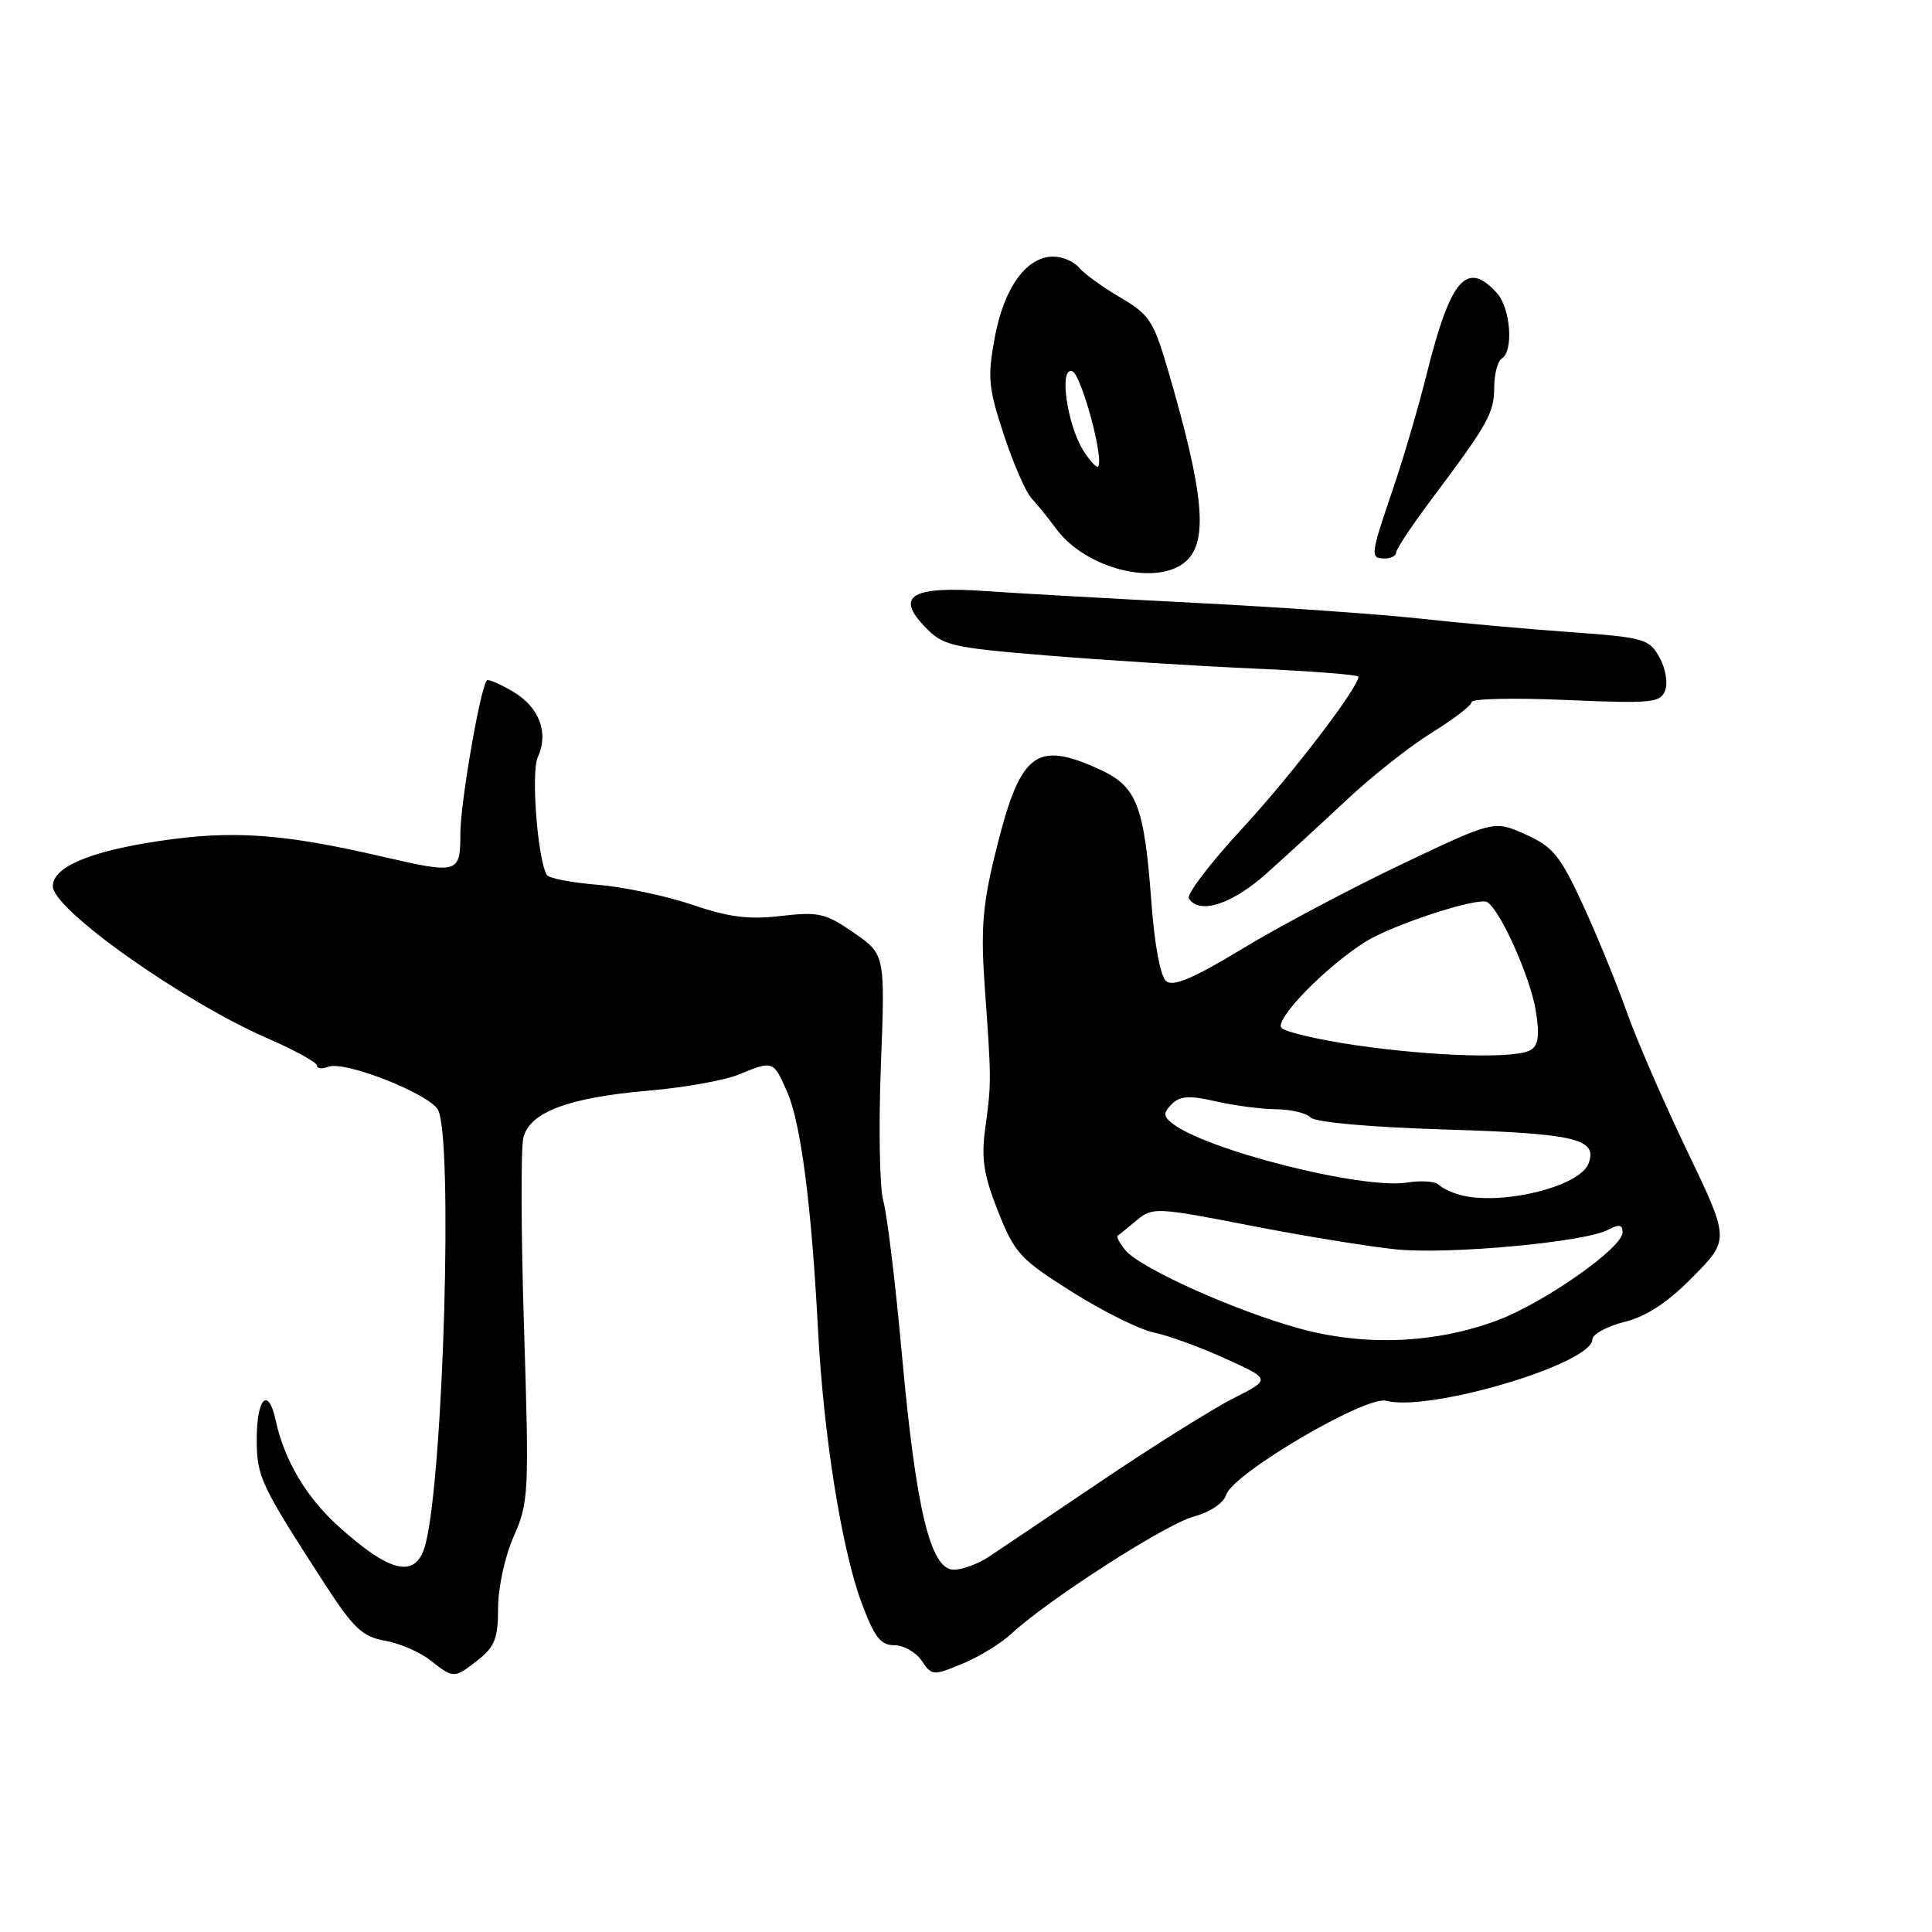 <?xml version="1.0" encoding="UTF-8" standalone="no"?>
<!DOCTYPE svg PUBLIC "-//W3C//DTD SVG 1.1//EN" "http://www.w3.org/Graphics/SVG/1.1/DTD/svg11.dtd" >
<svg xmlns="http://www.w3.org/2000/svg" xmlns:xlink="http://www.w3.org/1999/xlink" version="1.1" viewBox="0 0 256 256">
 <g >
 <path fill="currentColor"
d=" M 63.37 219.93 C 65.56 218.20 66.00 217.05 66.00 213.05 C 66.00 210.37 66.91 206.19 68.08 203.56 C 70.06 199.08 70.12 197.82 69.44 176.06 C 69.04 163.51 69.00 152.12 69.35 150.74 C 70.20 147.35 75.36 145.42 86.00 144.51 C 90.67 144.11 96.02 143.15 97.87 142.39 C 102.46 140.50 102.48 140.50 104.33 144.75 C 106.12 148.86 107.53 159.76 108.38 176.00 C 109.10 190.02 111.51 205.20 114.12 212.25 C 115.84 216.92 116.67 218.00 118.50 218.00 C 119.74 218.00 121.37 218.93 122.13 220.06 C 123.45 222.04 123.64 222.06 127.50 220.46 C 129.70 219.56 132.62 217.77 134.00 216.49 C 138.79 212.03 154.46 201.95 158.16 200.96 C 160.34 200.37 162.13 199.17 162.48 198.06 C 163.37 195.25 180.97 184.90 183.66 185.61 C 189.39 187.13 211.00 180.70 211.00 177.48 C 211.00 176.80 212.91 175.75 215.25 175.16 C 218.20 174.42 220.98 172.58 224.34 169.17 C 229.19 164.24 229.19 164.24 223.49 152.37 C 220.36 145.84 216.77 137.57 215.52 134.00 C 214.26 130.43 211.68 124.11 209.78 119.97 C 206.74 113.37 205.80 112.22 202.15 110.57 C 197.98 108.69 197.98 108.69 185.74 114.51 C 179.01 117.72 169.51 122.75 164.64 125.70 C 158.14 129.64 155.44 130.78 154.52 130.01 C 153.77 129.40 152.98 125.17 152.58 119.73 C 151.61 106.66 150.66 104.20 145.64 101.92 C 137.15 98.07 135.15 99.70 131.86 113.15 C 130.18 120.02 129.94 123.19 130.50 131.00 C 131.37 143.06 131.37 143.50 130.55 149.50 C 130.00 153.52 130.34 155.68 132.24 160.50 C 134.44 166.05 135.17 166.85 142.06 171.19 C 146.15 173.77 151.05 176.20 152.94 176.58 C 154.83 176.97 159.08 178.52 162.39 180.03 C 168.41 182.76 168.41 182.76 163.46 185.27 C 160.73 186.65 152.92 191.54 146.09 196.14 C 139.27 200.74 132.52 205.29 131.09 206.24 C 129.67 207.20 127.55 207.99 126.38 207.99 C 123.29 208.00 121.37 200.04 119.50 179.40 C 118.65 170.00 117.54 160.90 117.05 159.17 C 116.55 157.45 116.41 149.38 116.72 141.25 C 117.29 126.47 117.29 126.47 113.14 123.60 C 109.39 121.00 108.47 120.79 103.49 121.37 C 99.24 121.87 96.57 121.54 91.75 119.89 C 88.31 118.72 82.68 117.53 79.22 117.24 C 75.77 116.96 72.73 116.38 72.47 115.95 C 71.24 113.96 70.34 102.35 71.26 100.33 C 72.74 97.08 71.47 93.71 67.97 91.64 C 66.26 90.63 64.71 89.96 64.52 90.15 C 63.66 91.02 61.00 106.39 61.00 110.46 C 61.00 115.75 60.72 115.83 50.76 113.53 C 37.52 110.45 30.83 109.98 21.14 111.43 C 11.88 112.81 7.00 114.88 7.00 117.43 C 7.00 120.51 24.19 132.68 35.46 137.59 C 39.06 139.16 42.00 140.78 42.00 141.19 C 42.00 141.60 42.68 141.67 43.52 141.35 C 45.69 140.52 56.89 144.93 58.04 147.07 C 60.03 150.80 58.78 195.06 56.41 204.50 C 55.22 209.25 51.88 208.59 44.84 202.24 C 40.57 198.38 37.67 193.49 36.54 188.24 C 35.55 183.64 34.00 185.22 34.02 190.81 C 34.03 195.70 34.55 196.78 43.00 209.83 C 46.83 215.75 48.02 216.87 51.00 217.40 C 52.92 217.73 55.62 218.90 57.00 219.98 C 60.12 222.44 60.17 222.44 63.37 219.93 Z  M 167.77 115.78 C 170.37 113.46 175.22 109.01 178.54 105.90 C 181.86 102.79 186.92 98.80 189.79 97.04 C 192.65 95.27 195.00 93.46 195.00 93.02 C 195.00 92.58 200.61 92.45 207.48 92.75 C 218.86 93.24 220.01 93.13 220.64 91.49 C 221.03 90.49 220.69 88.53 219.88 87.09 C 218.52 84.65 217.84 84.46 207.97 83.75 C 202.21 83.34 193.22 82.53 188.00 81.95 C 182.78 81.38 169.50 80.45 158.50 79.89 C 147.50 79.33 135.01 78.63 130.74 78.33 C 120.84 77.63 118.59 78.92 122.52 83.02 C 124.96 85.57 125.93 85.80 138.81 86.86 C 146.34 87.48 158.69 88.26 166.25 88.59 C 173.81 88.93 180.00 89.41 180.00 89.66 C 180.00 91.12 171.14 102.70 164.59 109.79 C 160.38 114.35 157.20 118.52 157.53 119.04 C 158.88 121.23 163.22 119.84 167.77 115.78 Z  M 157.17 74.35 C 160.12 71.68 159.52 65.33 154.81 49.20 C 152.86 42.52 152.31 41.68 148.42 39.40 C 146.08 38.03 143.63 36.25 142.96 35.45 C 142.30 34.65 140.76 34.00 139.55 34.00 C 136.02 34.00 133.05 38.10 131.82 44.67 C 130.83 50.00 130.96 51.38 133.00 57.57 C 134.25 61.38 135.90 65.17 136.66 66.00 C 137.42 66.83 138.92 68.67 139.98 70.11 C 143.94 75.43 153.40 77.76 157.17 74.35 Z  M 185.00 73.20 C 185.00 72.76 187.14 69.55 189.75 66.07 C 197.18 56.17 197.99 54.71 197.99 51.31 C 198.00 49.55 198.45 47.84 199.00 47.50 C 200.59 46.52 200.16 40.83 198.35 38.83 C 194.36 34.43 192.21 36.90 189.06 49.50 C 187.97 53.90 185.93 60.84 184.53 64.93 C 181.57 73.61 181.53 74.00 183.50 74.00 C 184.32 74.00 185.00 73.64 185.00 73.20 Z  M 172.32 176.07 C 163.83 173.77 151.08 168.05 149.11 165.65 C 148.34 164.71 147.89 163.85 148.11 163.72 C 148.32 163.59 149.46 162.67 150.64 161.68 C 152.71 159.95 153.23 159.97 165.64 162.39 C 172.71 163.77 181.43 165.19 185.00 165.55 C 192.07 166.25 210.02 164.59 213.09 162.95 C 214.54 162.18 215.00 162.26 215.00 163.30 C 215.00 165.34 204.65 172.61 198.42 174.95 C 190.24 178.01 180.95 178.41 172.32 176.07 Z  M 193.50 158.34 C 192.40 158.05 191.11 157.44 190.63 156.98 C 190.15 156.53 188.29 156.40 186.49 156.69 C 180.55 157.66 159.50 152.32 155.20 148.75 C 154.14 147.87 154.15 147.42 155.28 146.29 C 156.36 145.21 157.60 145.13 161.08 145.93 C 163.51 146.49 167.10 146.96 169.05 146.98 C 171.00 146.99 173.08 147.48 173.68 148.08 C 174.32 148.72 181.61 149.36 191.63 149.67 C 208.82 150.20 211.74 150.90 210.48 154.19 C 209.31 157.25 198.91 159.79 193.50 158.34 Z  M 179.66 138.50 C 174.79 137.79 170.36 136.76 169.81 136.21 C 168.78 135.18 175.58 128.17 180.86 124.83 C 184.50 122.53 195.89 118.81 197.07 119.54 C 198.81 120.62 202.74 129.40 203.49 133.87 C 204.03 137.10 203.86 138.47 202.86 139.11 C 200.97 140.31 190.17 140.02 179.66 138.50 Z  M 143.63 59.84 C 141.42 56.46 140.27 48.59 142.07 49.19 C 143.28 49.59 146.36 60.96 145.49 61.84 C 145.31 62.02 144.47 61.12 143.63 59.84 Z "/>
</g>
</svg>